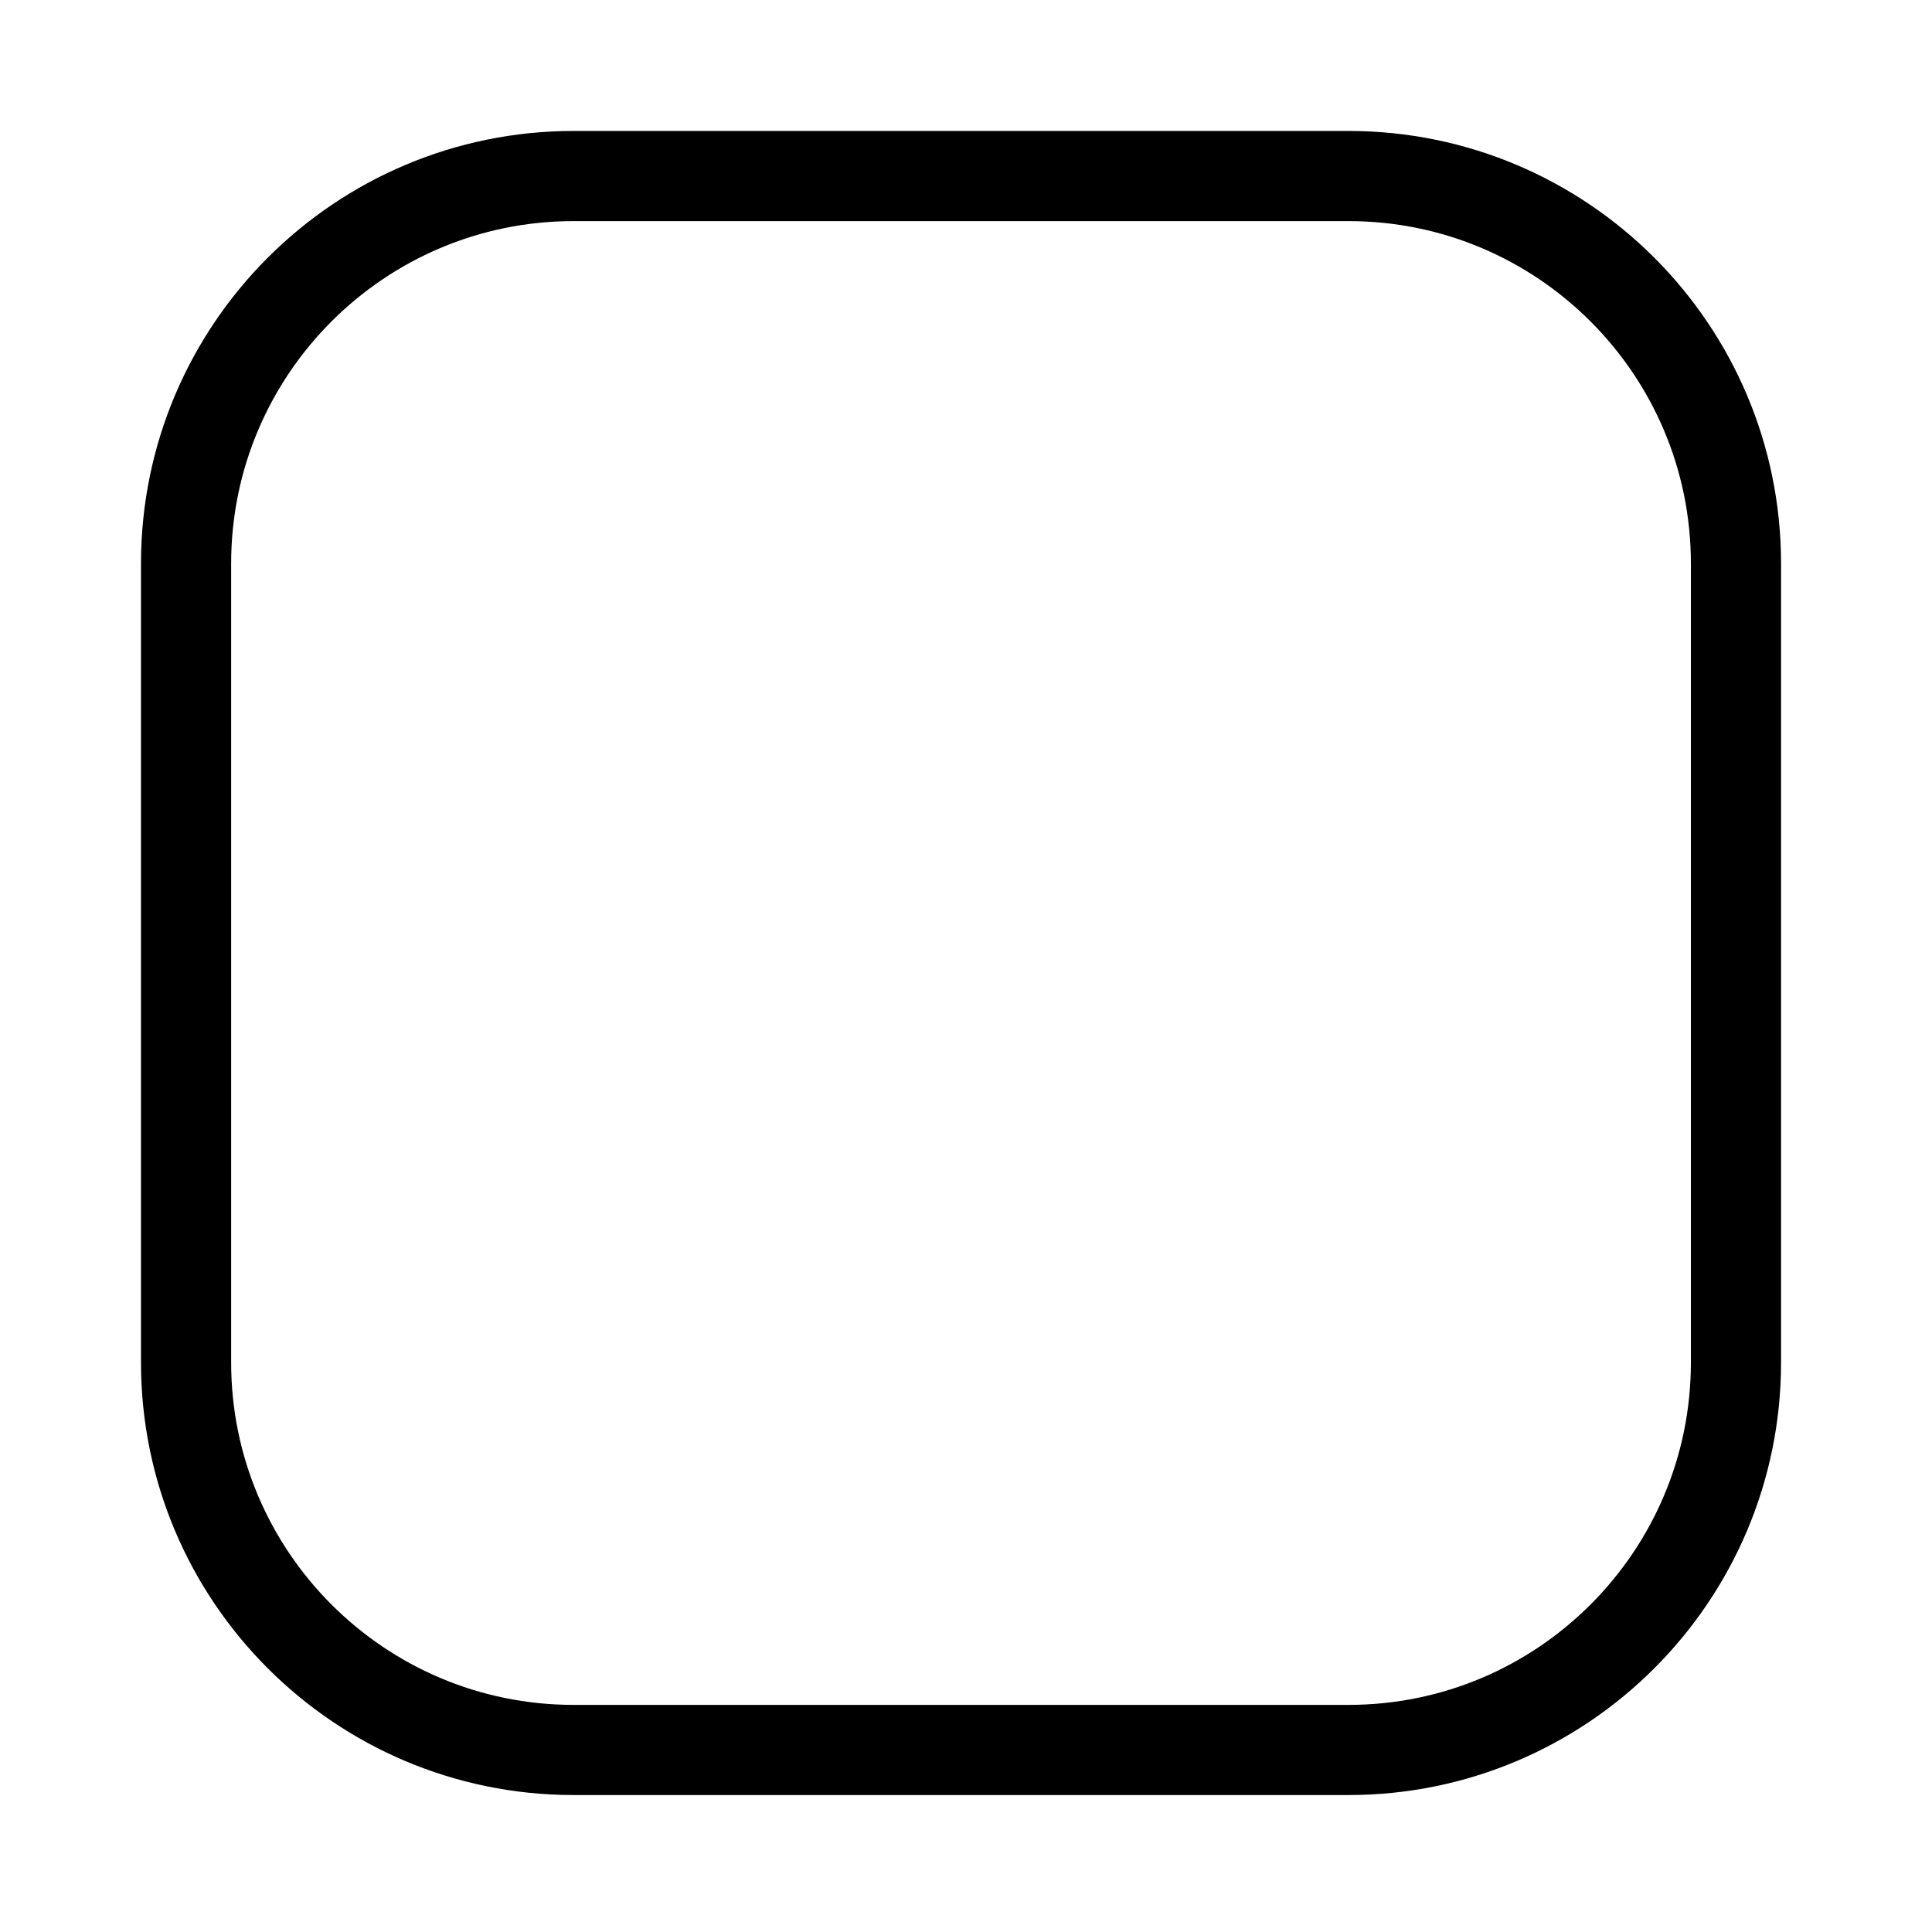 <?xml version="1.0" encoding="UTF-8" standalone="no"?>
<!DOCTYPE svg PUBLIC "-//W3C//DTD SVG 1.1//EN" "http://www.w3.org/Graphics/SVG/1.1/DTD/svg11.dtd">
<svg width="100%" height="100%" viewBox="0 0 600 600" version="1.1" xmlns="http://www.w3.org/2000/svg" xmlns:xlink="http://www.w3.org/1999/xlink" xml:space="preserve" xmlns:serif="http://www.serif.com/" style="fill-rule:evenodd;clip-rule:evenodd;stroke-linecap:round;stroke-linejoin:round;stroke-miterlimit:1.5;">
    <g transform="matrix(1,0,0,1,-10.278,-0.26)">
        <path d="M549.399,175.262C549.399,108.848 495.479,54.928 429.065,54.928L188.398,54.928C121.984,54.928 68.064,108.848 68.064,175.262L68.064,423.393C68.064,489.807 121.984,543.727 188.398,543.727L429.065,543.727C495.479,543.727 549.399,489.807 549.399,423.393L549.399,175.262Z" style="fill:none;stroke:black;stroke-width:28px;"/>
    </g>
</svg>
